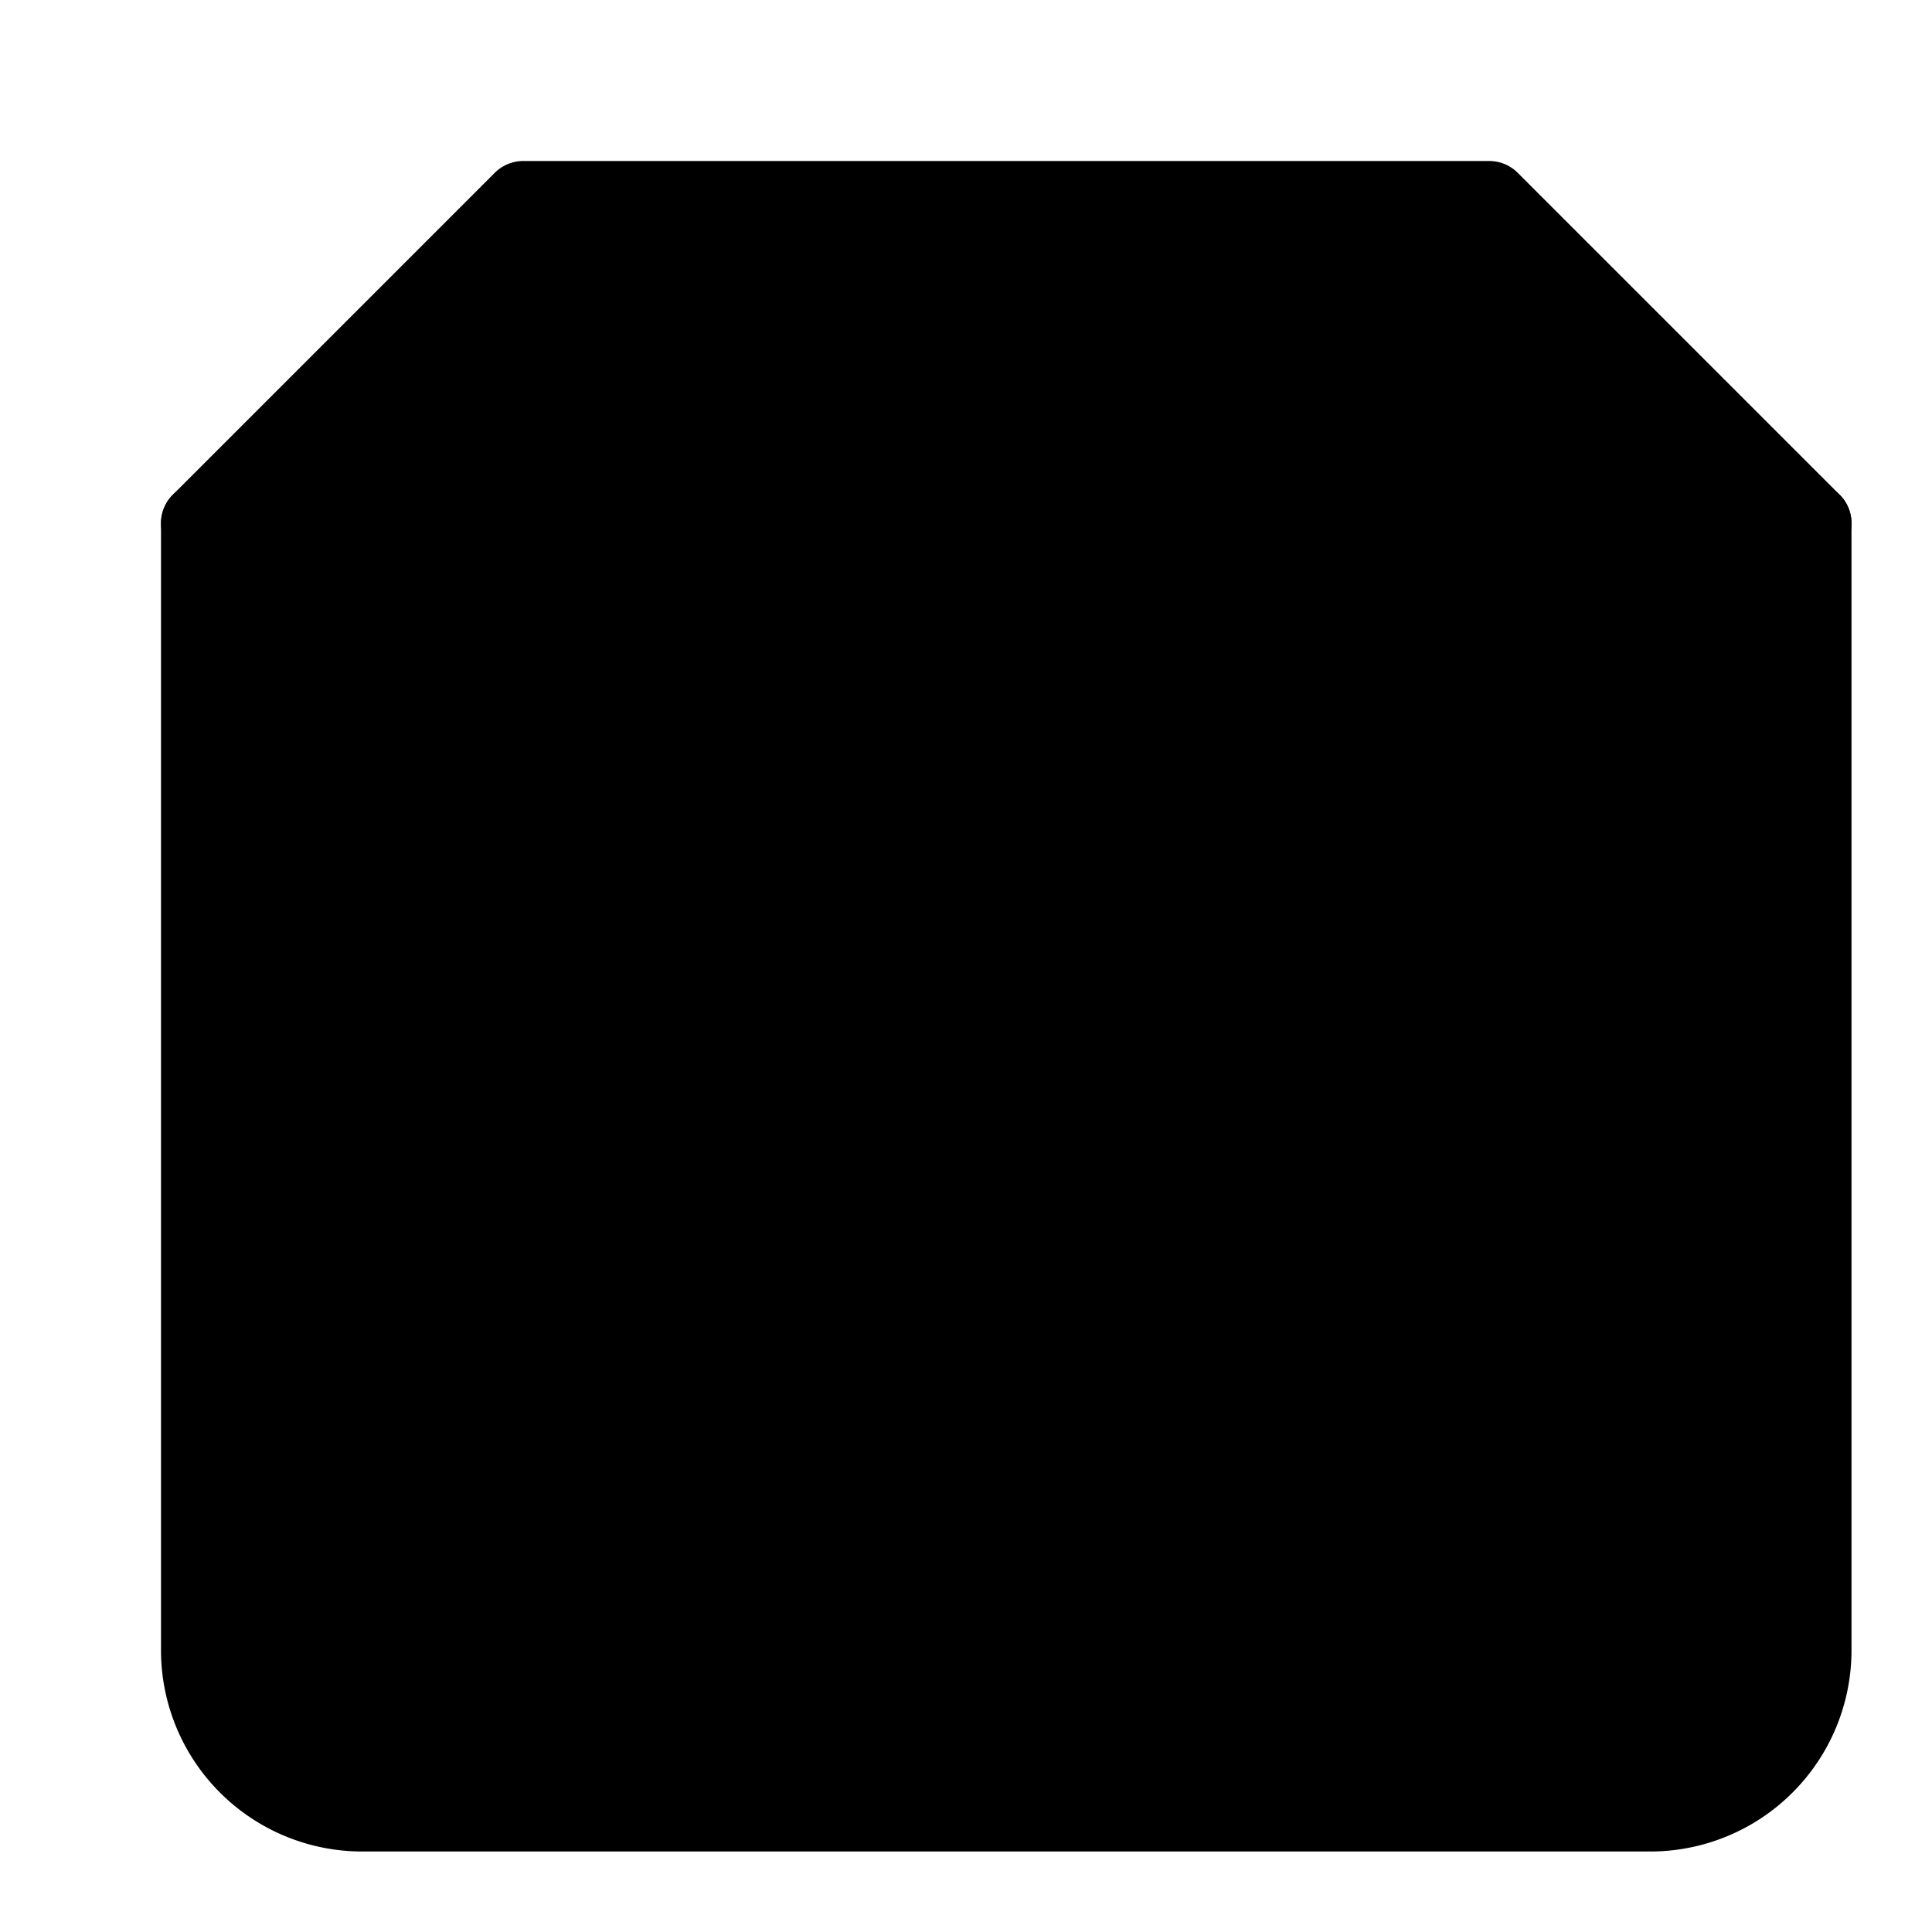 <svg xmlns="http://www.w3.org/2000/svg" width="24" height="24" viewBox="0 0 24 24"><path stroke="currentColor" stroke-linecap="round" stroke-linejoin="round" d="M6.5 2.5h12l4 4v14a2 2 0 0 1-2 2h-16a2 2 0 0 1-2-2v-14l4-4Zm6 16v-9"/><path stroke="currentColor" stroke-linecap="round" stroke-linejoin="round" d="m8.5 14.5 4 4 4-4m-14-8h20"/></svg>